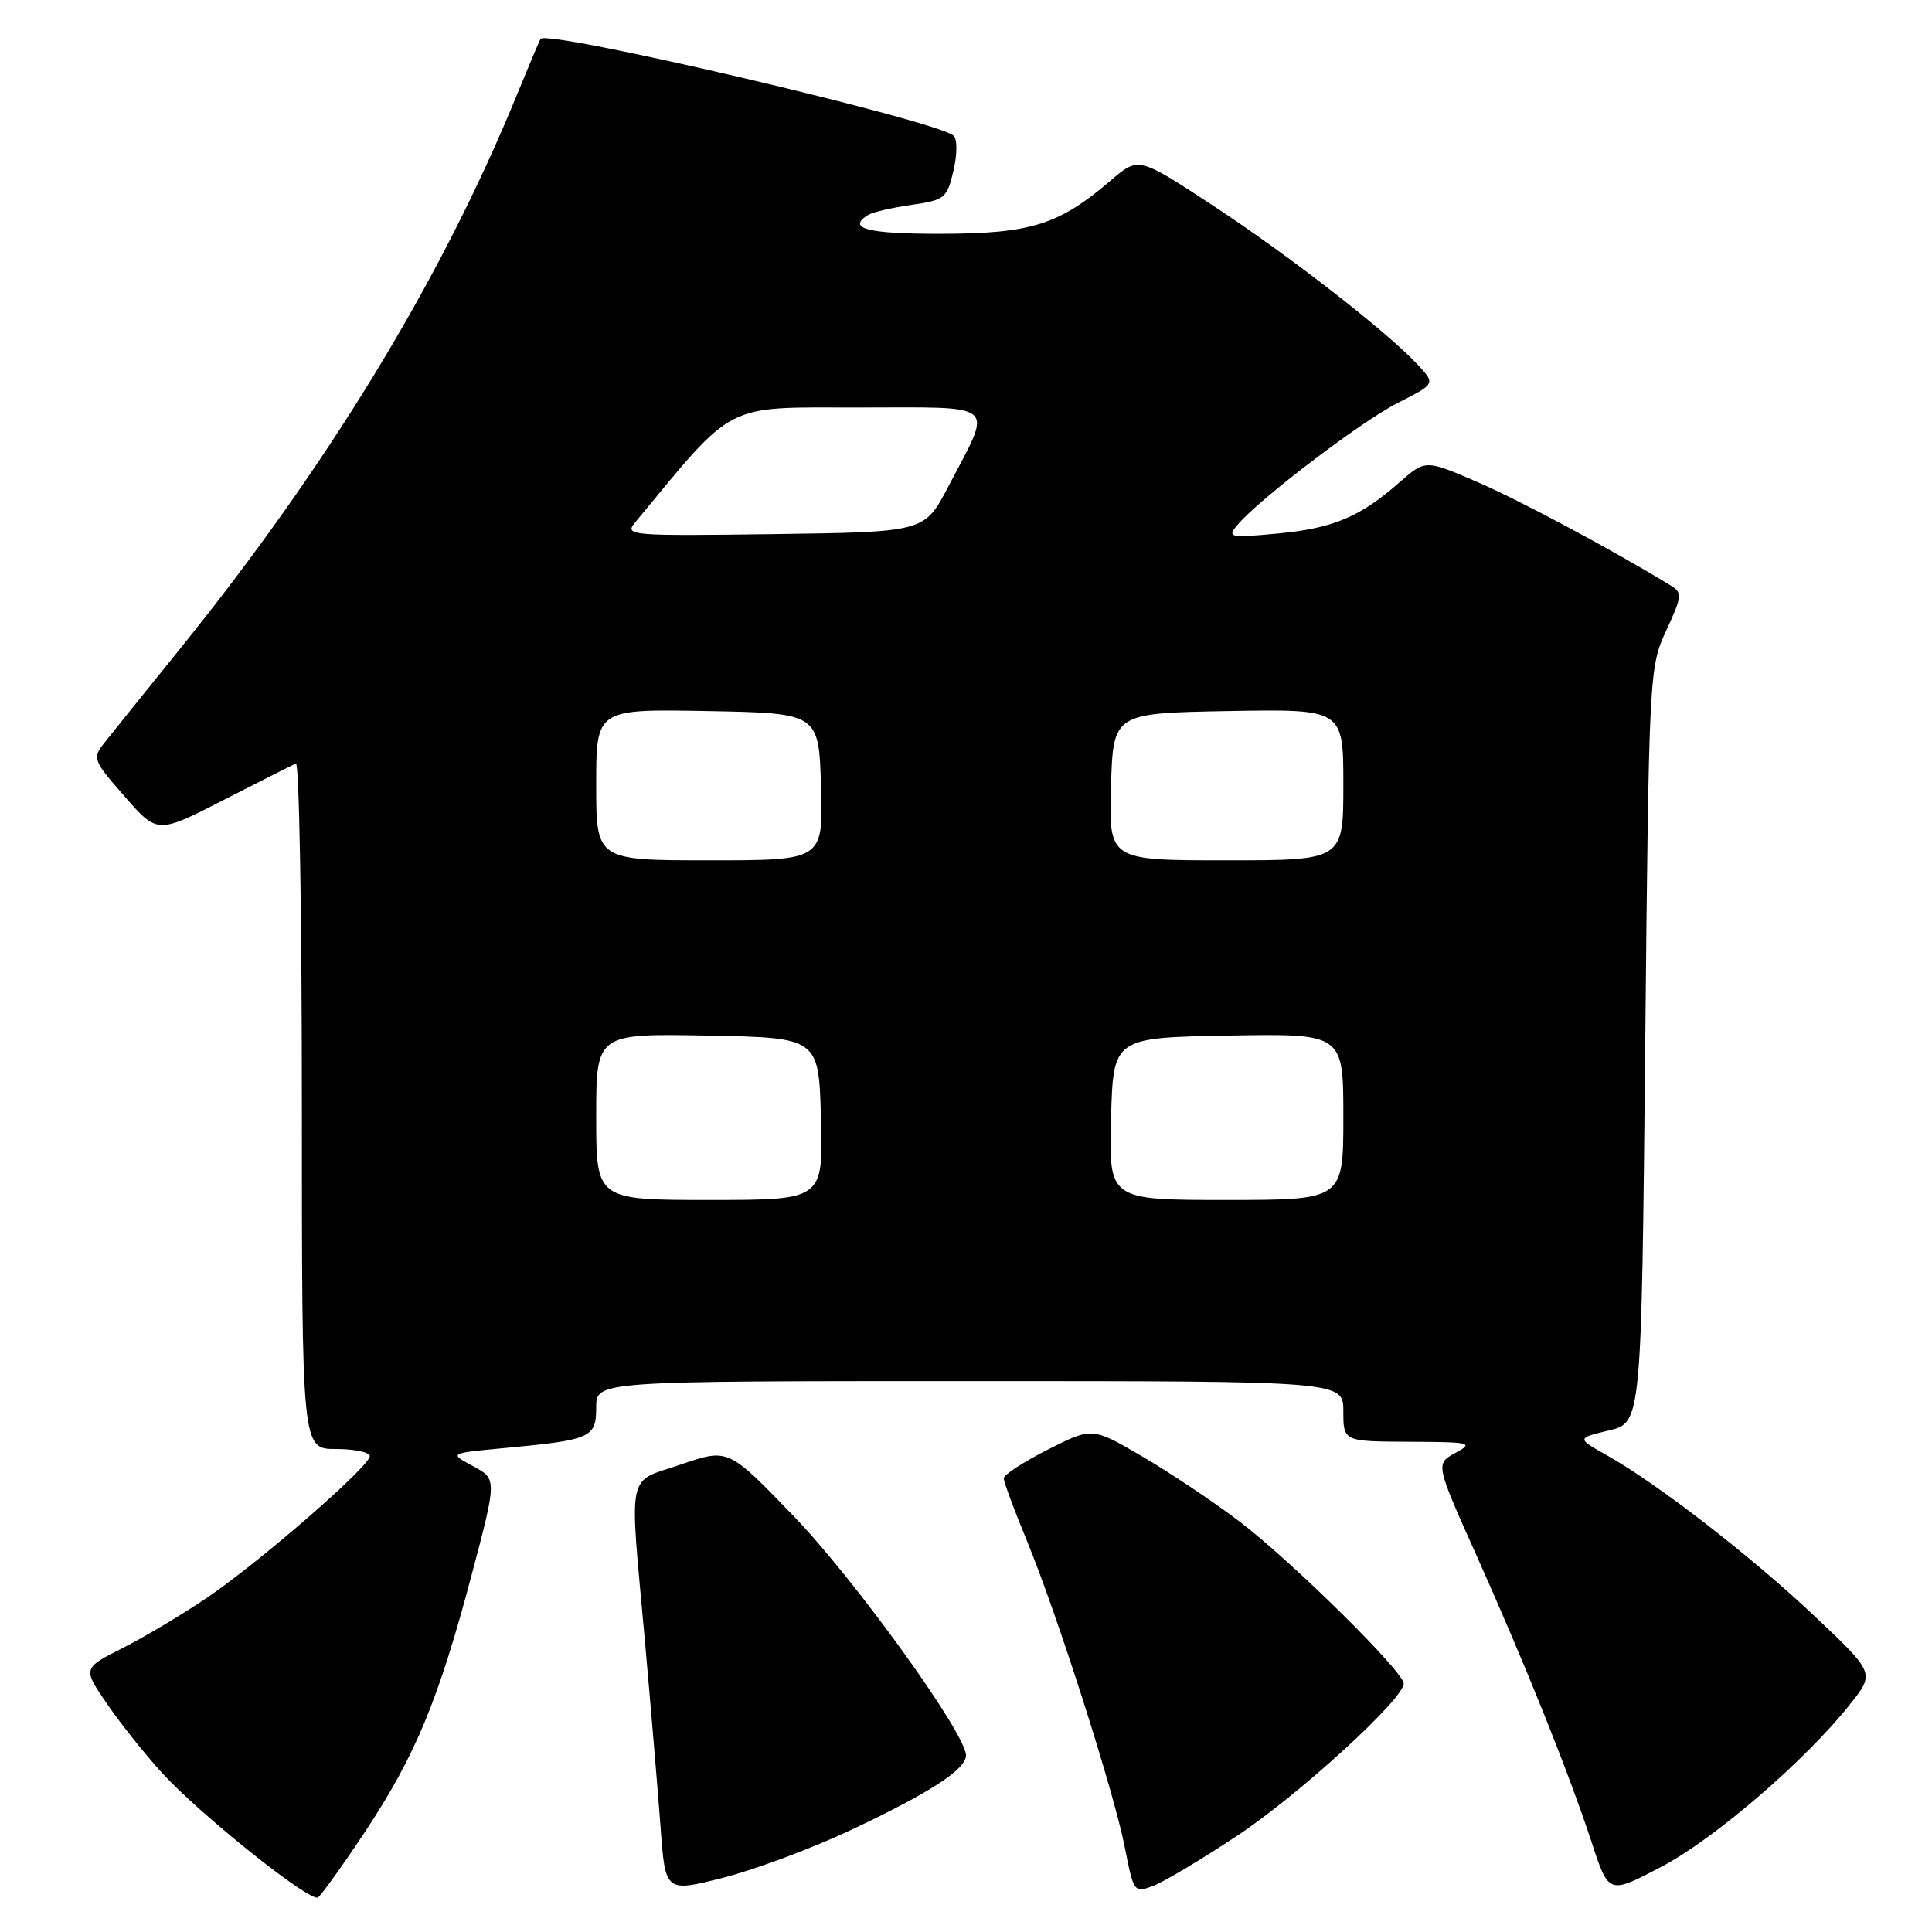 <?xml version="1.0" encoding="UTF-8" standalone="no"?>
<!DOCTYPE svg PUBLIC "-//W3C//DTD SVG 1.1//EN" "http://www.w3.org/Graphics/SVG/1.1/DTD/svg11.dtd" >
<svg xmlns="http://www.w3.org/2000/svg" xmlns:xlink="http://www.w3.org/1999/xlink" version="1.1" viewBox="0 0 256 256">
 <g >
 <path fill="currentColor"
d=" M 48.37 242.72 C 55.03 232.66 58.09 225.30 62.48 208.74 C 65.86 195.98 65.86 195.98 62.68 194.27 C 59.50 192.56 59.50 192.56 66.79 191.88 C 78.35 190.80 79.00 190.51 79.00 186.48 C 79.00 183.00 79.00 183.00 128.50 183.00 C 178.00 183.00 178.00 183.00 178.00 187.00 C 178.00 191.00 178.00 191.00 186.75 191.04 C 194.94 191.08 195.33 191.17 192.85 192.52 C 190.20 193.96 190.20 193.96 195.70 206.23 C 202.19 220.73 207.87 234.88 210.95 244.26 C 213.17 251.02 213.17 251.02 220.16 247.35 C 227.22 243.64 239.25 233.26 245.19 225.77 C 248.42 221.69 248.42 221.69 240.46 214.16 C 232.04 206.21 219.69 196.64 212.95 192.85 C 208.90 190.57 208.90 190.57 213.20 189.54 C 217.50 188.50 217.50 188.50 218.00 138.50 C 218.49 89.09 218.53 88.44 220.78 83.56 C 222.91 78.94 222.94 78.54 221.34 77.56 C 213.82 72.95 201.33 66.27 195.69 63.84 C 188.88 60.90 188.88 60.90 185.42 63.93 C 180.21 68.51 176.61 70.02 169.22 70.70 C 162.95 71.29 162.60 71.21 163.92 69.61 C 166.70 66.24 180.30 55.88 185.21 53.39 C 190.21 50.86 190.21 50.86 187.86 48.33 C 183.74 43.91 170.84 33.88 160.68 27.21 C 150.86 20.76 150.86 20.76 147.18 23.91 C 140.32 29.79 136.63 30.95 124.75 30.98 C 114.93 31.00 112.13 30.27 115.05 28.47 C 115.63 28.11 118.20 27.52 120.76 27.15 C 125.17 26.52 125.48 26.27 126.33 22.66 C 126.84 20.50 126.86 18.47 126.37 17.99 C 124.36 16.03 72.51 3.87 71.63 5.15 C 71.49 5.34 70.10 8.65 68.52 12.50 C 58.51 37.00 43.44 61.75 23.63 86.25 C 19.16 91.78 14.75 97.26 13.83 98.43 C 12.22 100.47 12.32 100.74 16.51 105.53 C 20.86 110.50 20.86 110.50 29.64 106.00 C 34.47 103.53 38.78 101.35 39.21 101.17 C 39.65 100.98 40.00 121.35 40.00 146.42 C 40.00 192.00 40.00 192.00 44.50 192.00 C 46.98 192.00 49.00 192.43 49.00 192.94 C 49.00 194.29 34.43 206.96 27.41 211.72 C 24.16 213.92 19.13 216.92 16.22 218.39 C 10.95 221.06 10.95 221.06 14.19 225.78 C 15.97 228.38 19.25 232.49 21.47 234.92 C 26.53 240.46 41.07 252.08 42.13 251.42 C 42.56 251.15 45.37 247.24 48.37 242.72 Z  M 112.77 242.48 C 123.26 237.53 128.00 234.45 128.00 232.59 C 128.00 229.73 113.33 209.37 105.20 200.93 C 96.50 191.90 96.50 191.90 90.25 194.04 C 82.93 196.55 83.38 194.35 85.45 217.38 C 86.24 226.24 87.18 237.38 87.53 242.13 C 88.16 250.75 88.16 250.75 95.83 248.81 C 100.05 247.73 107.67 244.89 112.77 242.48 Z  M 163.99 243.21 C 172.17 237.77 186.00 225.13 186.00 223.08 C 186.00 221.51 171.10 206.82 164.22 201.59 C 160.76 198.97 154.96 195.09 151.33 192.97 C 144.72 189.11 144.72 189.11 138.86 192.07 C 135.64 193.70 133.00 195.41 133.00 195.88 C 133.00 196.34 134.36 200.03 136.03 204.06 C 140.11 213.97 147.56 237.28 149.04 244.77 C 150.22 250.78 150.27 250.85 152.85 249.87 C 154.29 249.32 159.30 246.32 163.99 243.21 Z  M 79.00 147.97 C 79.00 136.95 79.00 136.95 93.75 137.22 C 108.50 137.50 108.50 137.50 108.78 148.25 C 109.07 159.00 109.07 159.00 94.03 159.00 C 79.00 159.00 79.00 159.00 79.00 147.97 Z  M 147.22 148.25 C 147.50 137.50 147.50 137.50 162.75 137.22 C 178.00 136.95 178.00 136.95 178.00 147.97 C 178.00 159.00 178.00 159.00 162.47 159.00 C 146.93 159.00 146.93 159.00 147.22 148.25 Z  M 79.00 103.97 C 79.00 93.95 79.00 93.95 93.75 94.22 C 108.50 94.50 108.50 94.50 108.79 104.25 C 109.07 114.00 109.07 114.00 94.04 114.00 C 79.00 114.00 79.00 114.00 79.00 103.97 Z  M 147.21 104.25 C 147.50 94.50 147.50 94.50 162.75 94.22 C 178.00 93.95 178.00 93.95 178.00 103.97 C 178.00 114.00 178.00 114.00 162.46 114.00 C 146.93 114.00 146.93 114.00 147.21 104.25 Z  M 84.12 69.27 C 97.51 53.09 95.75 54.00 113.65 54.00 C 132.60 54.00 131.59 53.11 125.64 64.50 C 122.50 70.50 122.50 70.50 102.58 70.77 C 83.60 71.03 82.72 70.96 84.12 69.27 Z "/>
</g>
</svg>